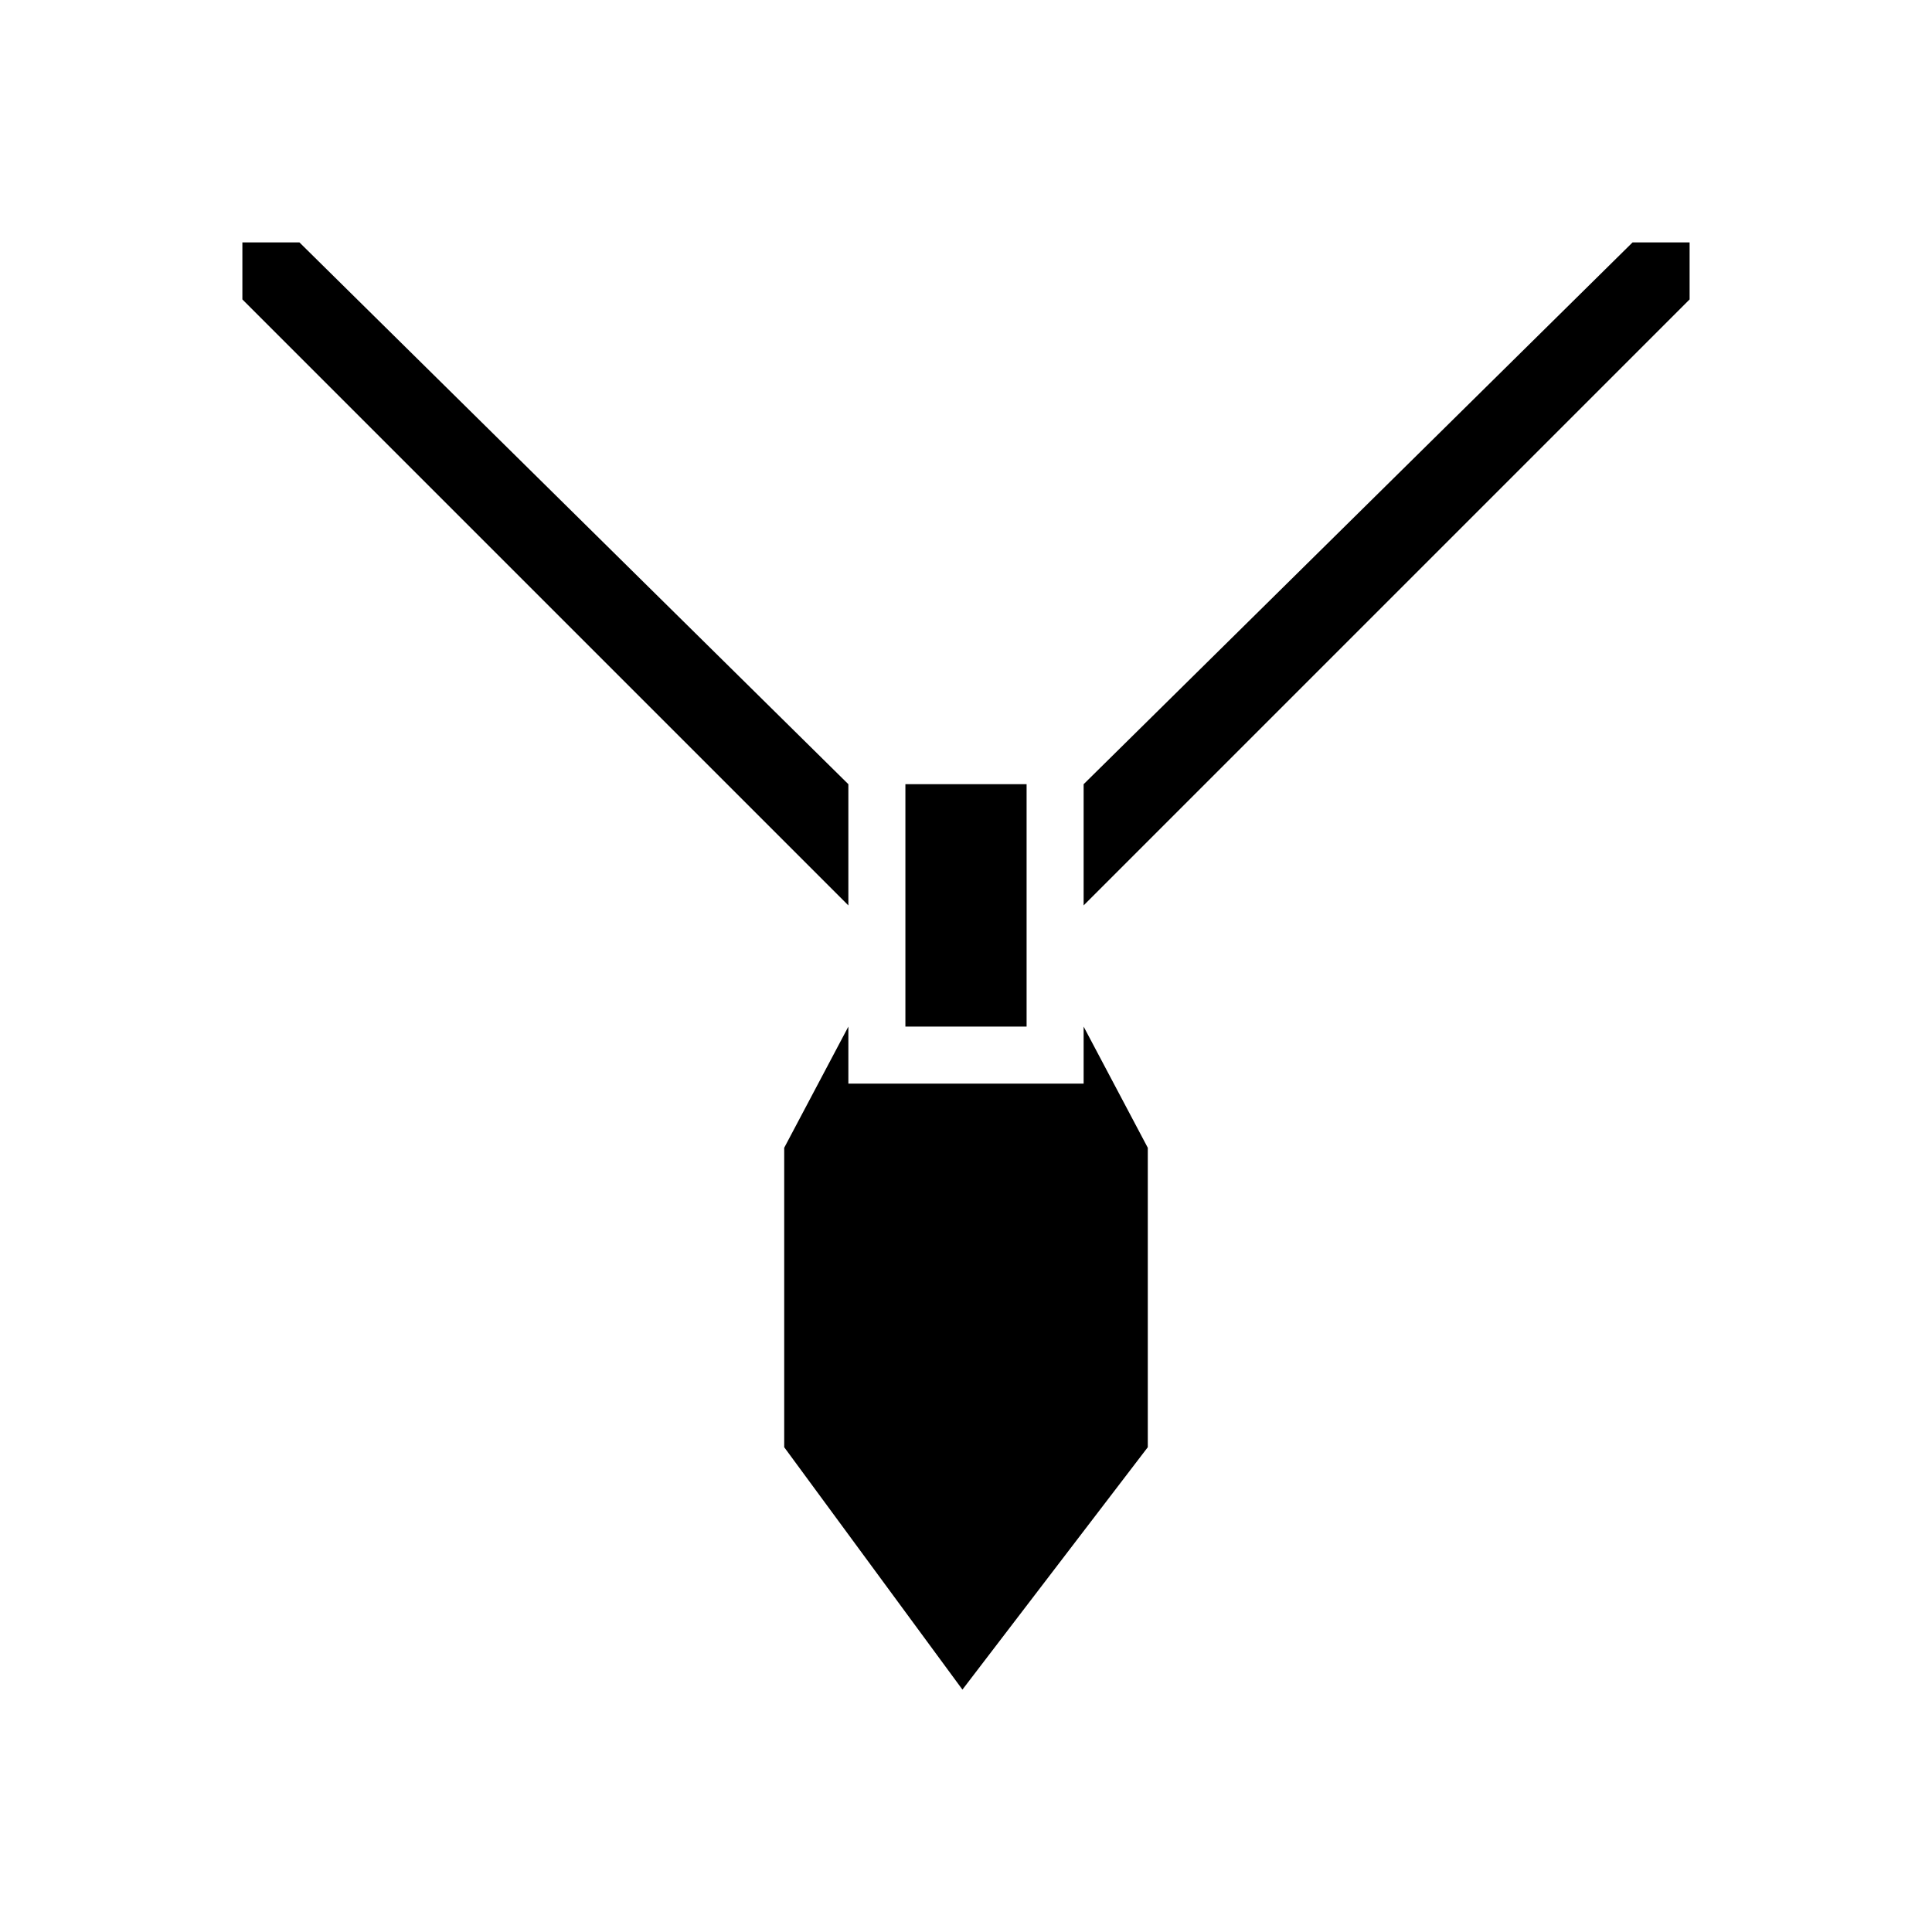 <?xml version="1.0" encoding="UTF-8"?>
<!DOCTYPE svg PUBLIC "-//W3C//DTD SVG 1.1//EN" "http://www.w3.org/Graphics/SVG/1.1/DTD/svg11.dtd">
<!-- Creator: CorelDRAW X7 -->
<svg xmlns="http://www.w3.org/2000/svg" xml:space="preserve" width="2.709mm" height="2.709mm" version="1.1" style="shape-rendering:geometricPrecision; text-rendering:geometricPrecision; image-rendering:optimizeQuality; fill-rule:evenodd; clip-rule:evenodd"
viewBox="0 0 271 271"
 xmlns:xlink="http://www.w3.org/1999/xlink">
 <defs>
  <style type="text/css">
   <![CDATA[
    .fil0 {fill:black}
   ]]>
  </style>
 </defs>
 <g id="Camada_x0020_1">
  <path class="fil0" d="M161 161l0 42 -26 34 -25 -34 0 -42 9 -17 0 8 33 0 0 -8 9 17zm76 -119l-85 85 0 -17 77 -76 8 0 0 8zm-195 -8l77 76 0 17 -85 -85 0 -8 8 0zm85 76l17 0 0 34 -17 0 0 -34z"/>
 </g>
</svg>
